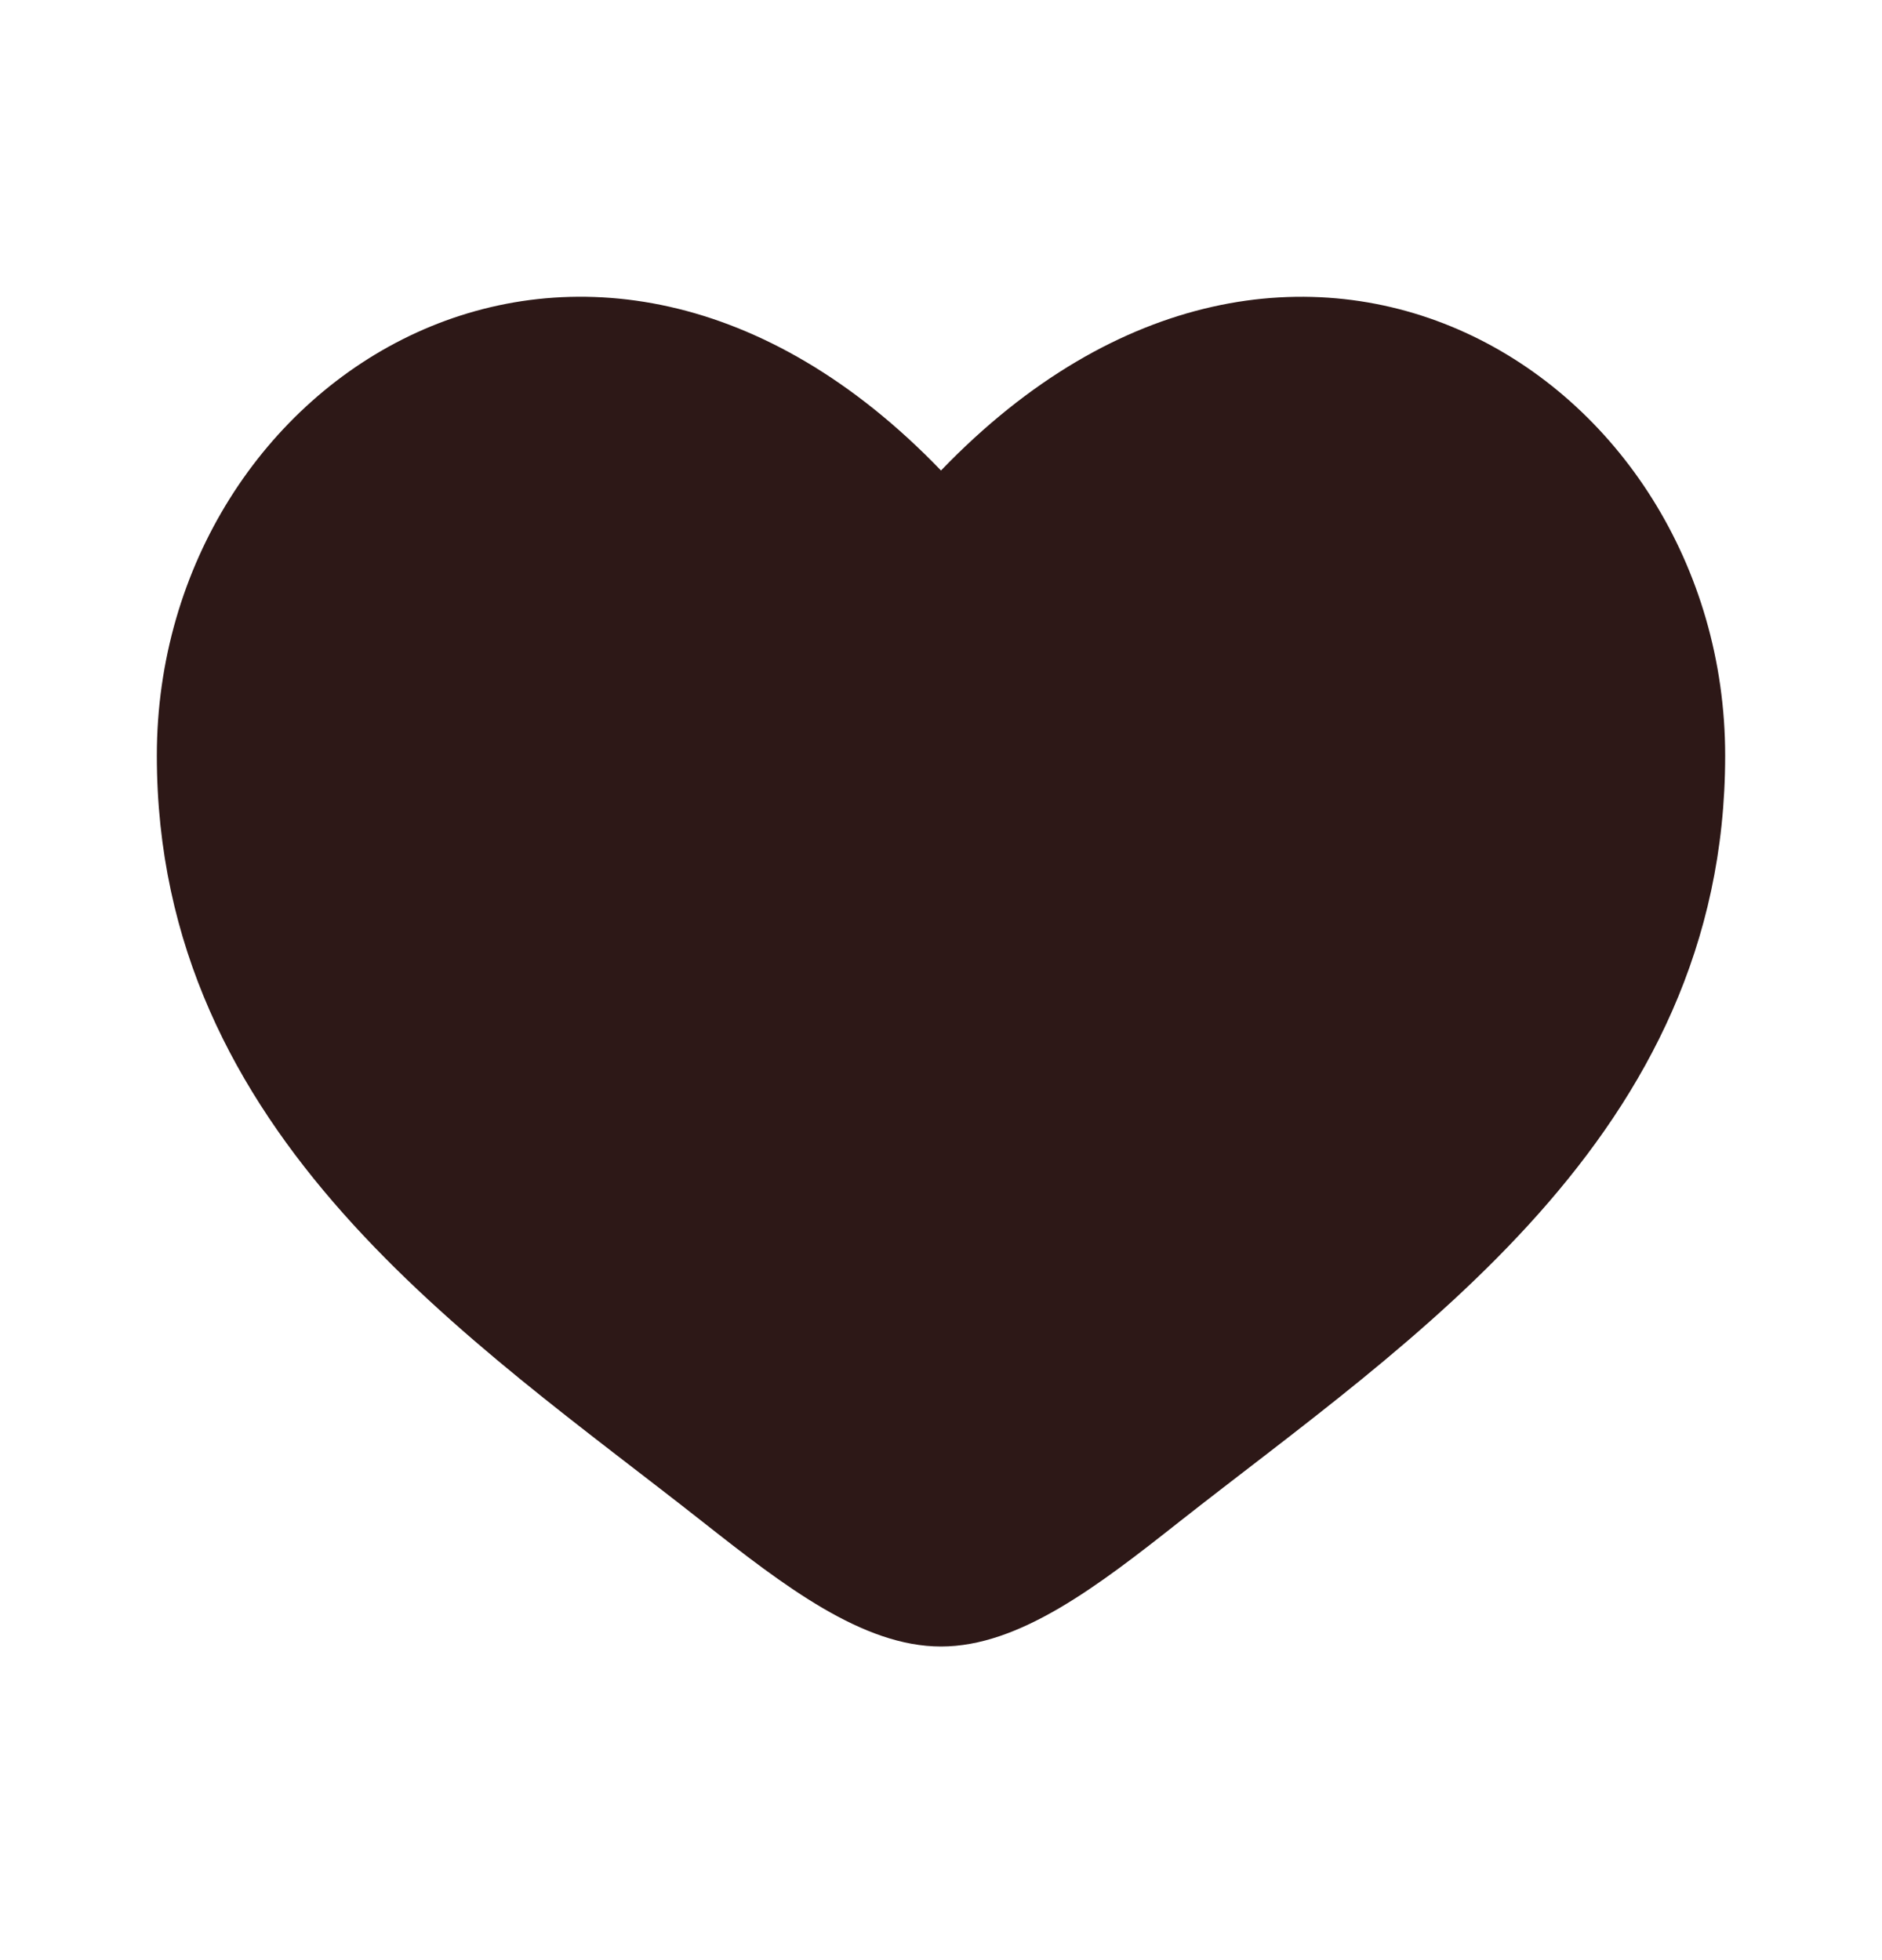 <svg width="24" height="25" viewBox="0 0 24 25" fill="none" xmlns="http://www.w3.org/2000/svg">
<path d="M2 9.637C2 14.5 6.02 17.091 8.962 19.411C10 20.229 11 21 12 21C13 21 14 20.23 15.038 19.41C17.981 17.092 22 14.5 22 9.638C22 4.776 16.5 1.325 12 6.001C7.5 1.325 2 4.774 2 9.637Z" fill="#2D1817"/>
</svg>

